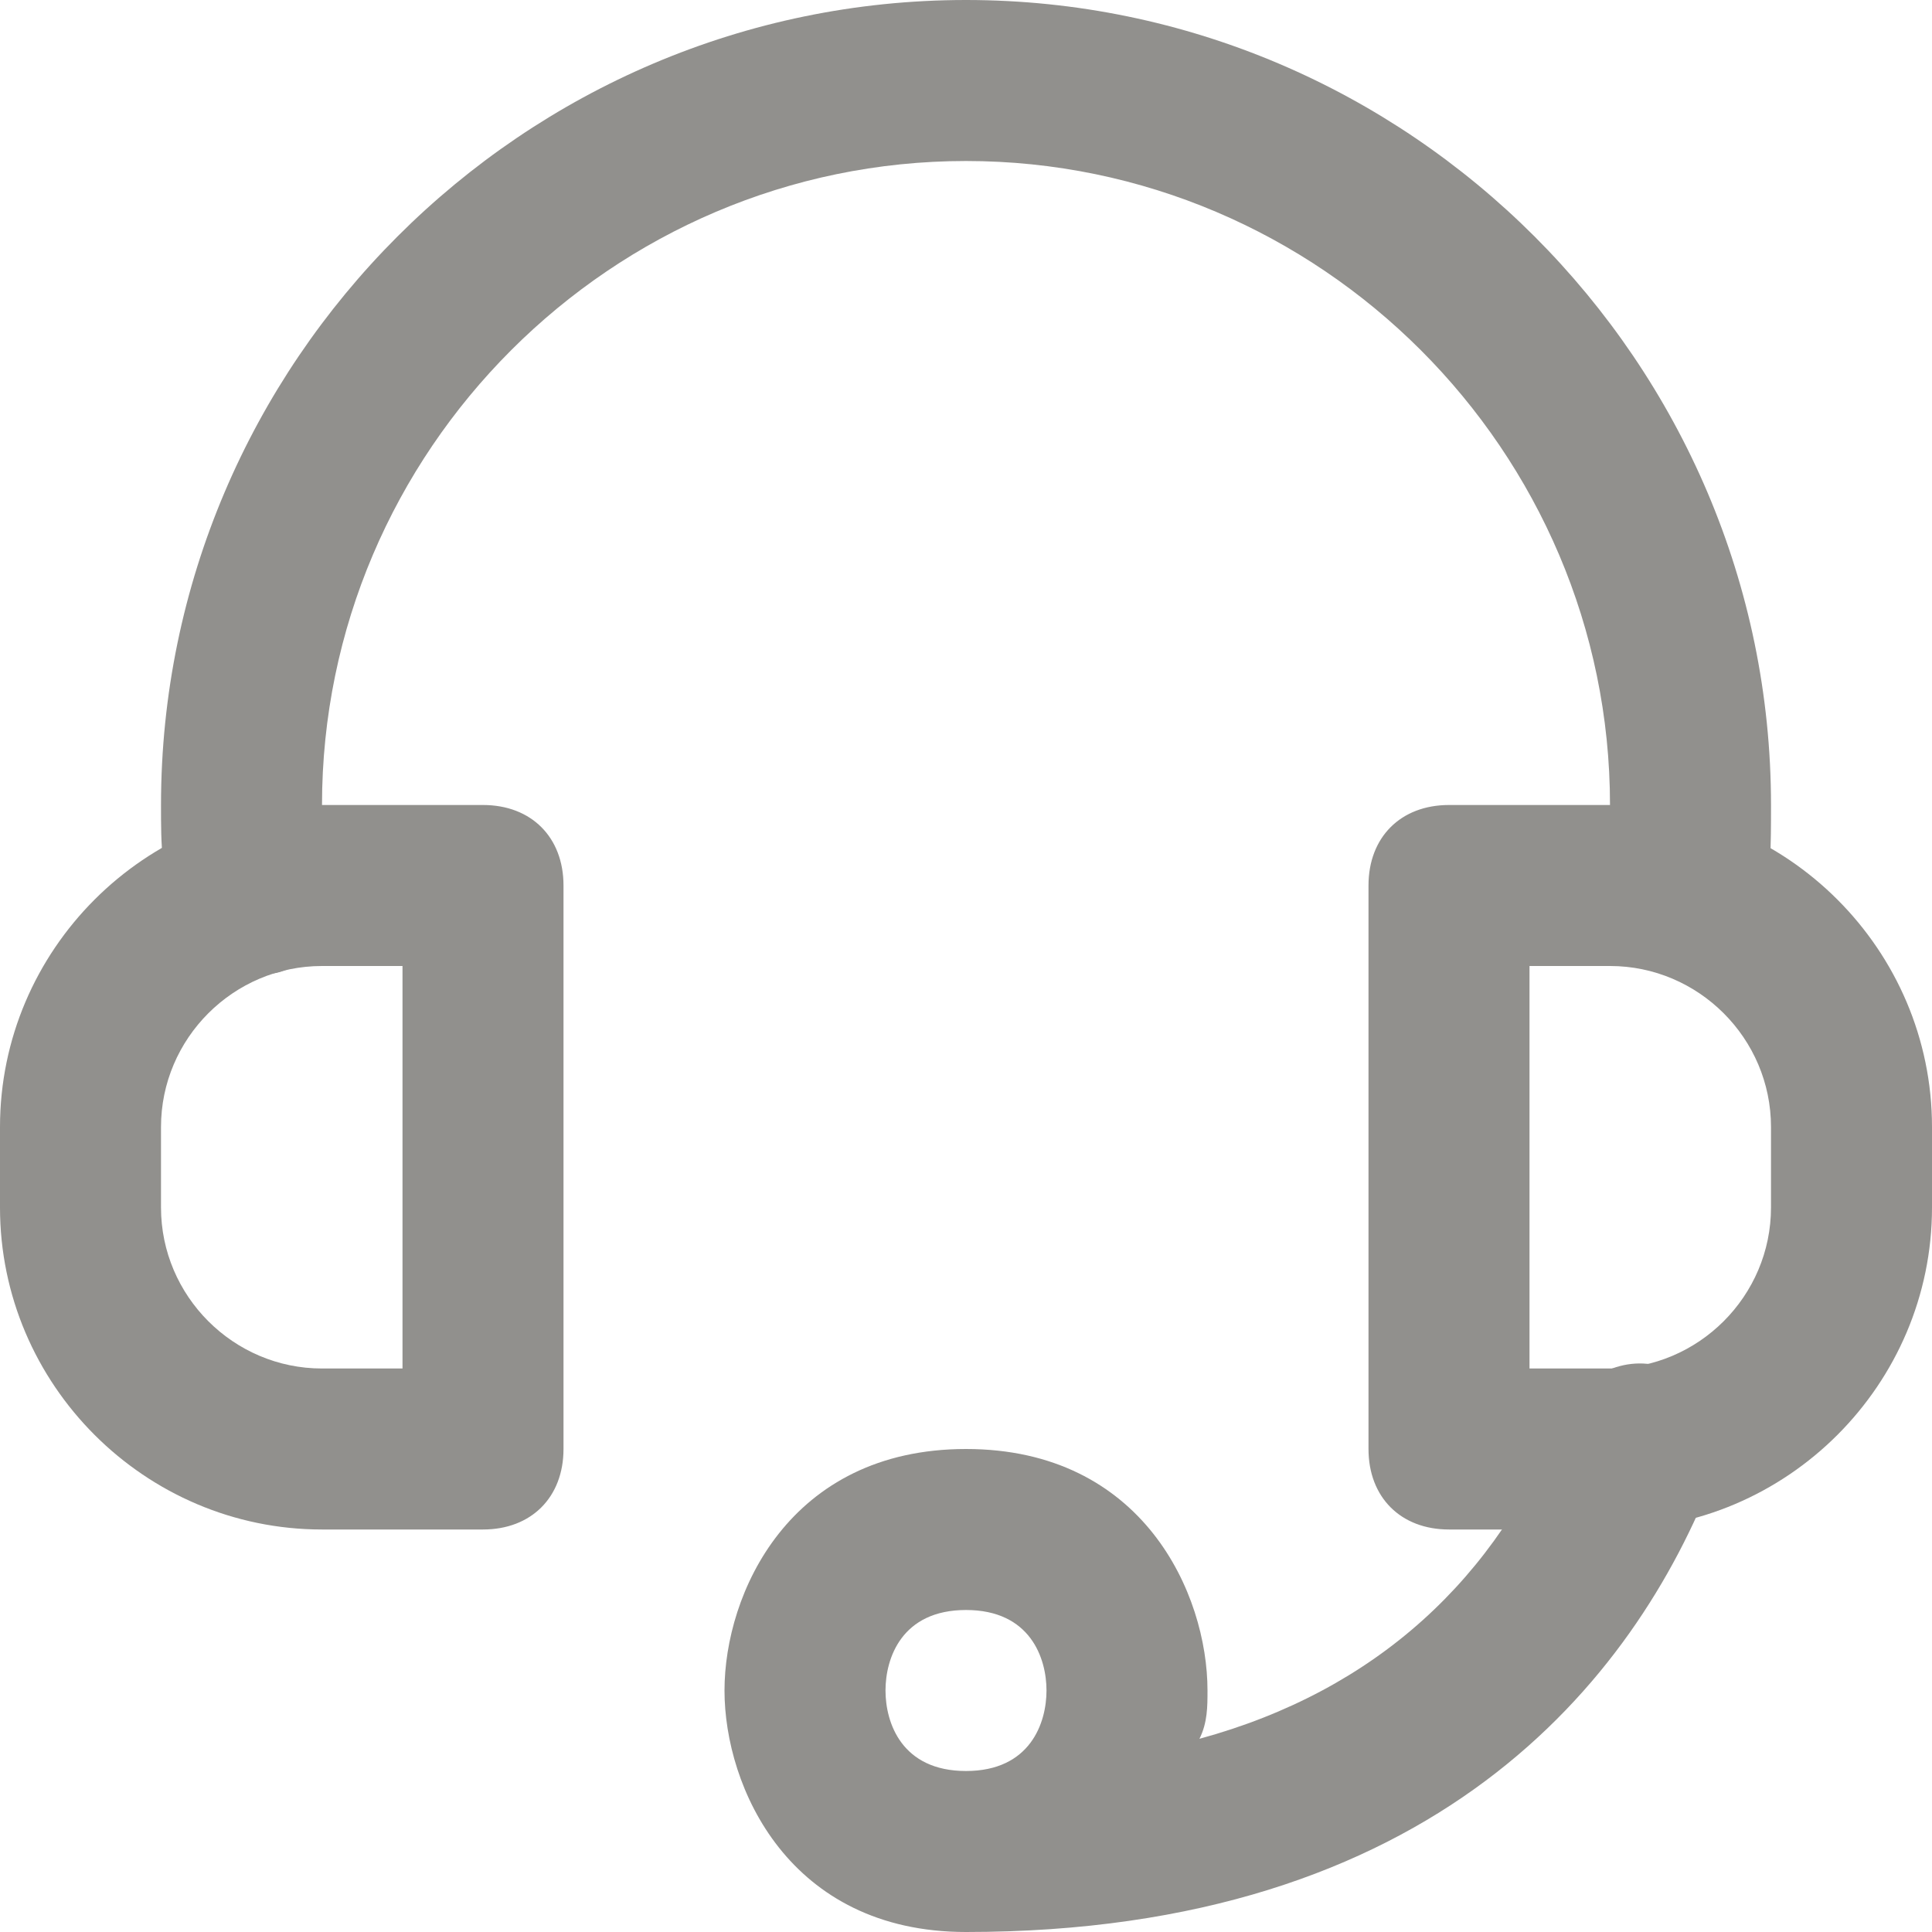 <!-- Generated by IcoMoon.io -->
<svg version="1.1" xmlns="http://www.w3.org/2000/svg" width="280" height="280" viewBox="0 0 280 280">
<title>mi-headset</title>
<path fill="#91908d" d="M70 221.667h-23.333c-25.667 0-46.667-21-46.667-46.667v-11.667c0-25.667 21-46.667 46.667-46.667h23.333c7 0 11.667 4.667 11.667 11.667v81.667c0 7-4.667 11.667-11.667 11.667zM46.667 140c-12.833 0-23.333 10.5-23.333 23.333v11.667c0 12.833 10.5 23.333 23.333 23.333h11.667v-58.333h-11.667z"></path>
<path fill="#91908d" d="M233.333 221.667h-23.333c-7 0-11.667-4.667-11.667-11.667v-81.667c0-7 4.667-11.667 11.667-11.667h23.333c25.667 0 46.667 21 46.667 46.667v11.667c0 25.667-21 46.667-46.667 46.667zM221.667 198.333h11.667c12.833 0 23.333-10.5 23.333-23.333v-11.667c0-12.833-10.5-23.333-23.333-23.333h-11.667v58.333z"></path>
<path fill="#91908d" d="M243.833 141.167c-1.167 0-1.167 0-2.333 0-5.833-1.167-10.5-7-9.333-12.833 0-3.5 1.167-7 1.167-11.667 0-51.333-42-93.333-93.333-93.333s-93.333 42-93.333 93.333c0 4.667 0 8.167 1.167 11.667 1.167 5.833-3.5 12.833-9.333 12.833-5.833 1.167-12.833-3.5-12.833-9.333-2.333-4.667-2.333-9.333-2.333-15.167 0-64.167 52.5-116.667 116.667-116.667s116.667 52.5 116.667 116.667c0 5.833 0 10.5-1.167 15.167-1.167 5.833-5.833 9.333-11.667 9.333z"></path>
<path fill="#91908d" d="M140 280c-25.667 0-35-21-35-35s9.333-35 35-35 35 21 35 35c0 2.333 0 4.667-1.167 7 25.667-7 43.167-23.333 52.5-46.667 2.333-5.833 9.333-9.333 15.167-7s9.333 9.333 7 15.167c-11.667 30.333-40.833 66.5-108.5 66.5zM140 233.333c-9.333 0-11.667 7-11.667 11.667s2.333 11.667 11.667 11.667 11.667-7 11.667-11.667c0-4.667-2.333-11.667-11.667-11.667z"></path>
</svg>
